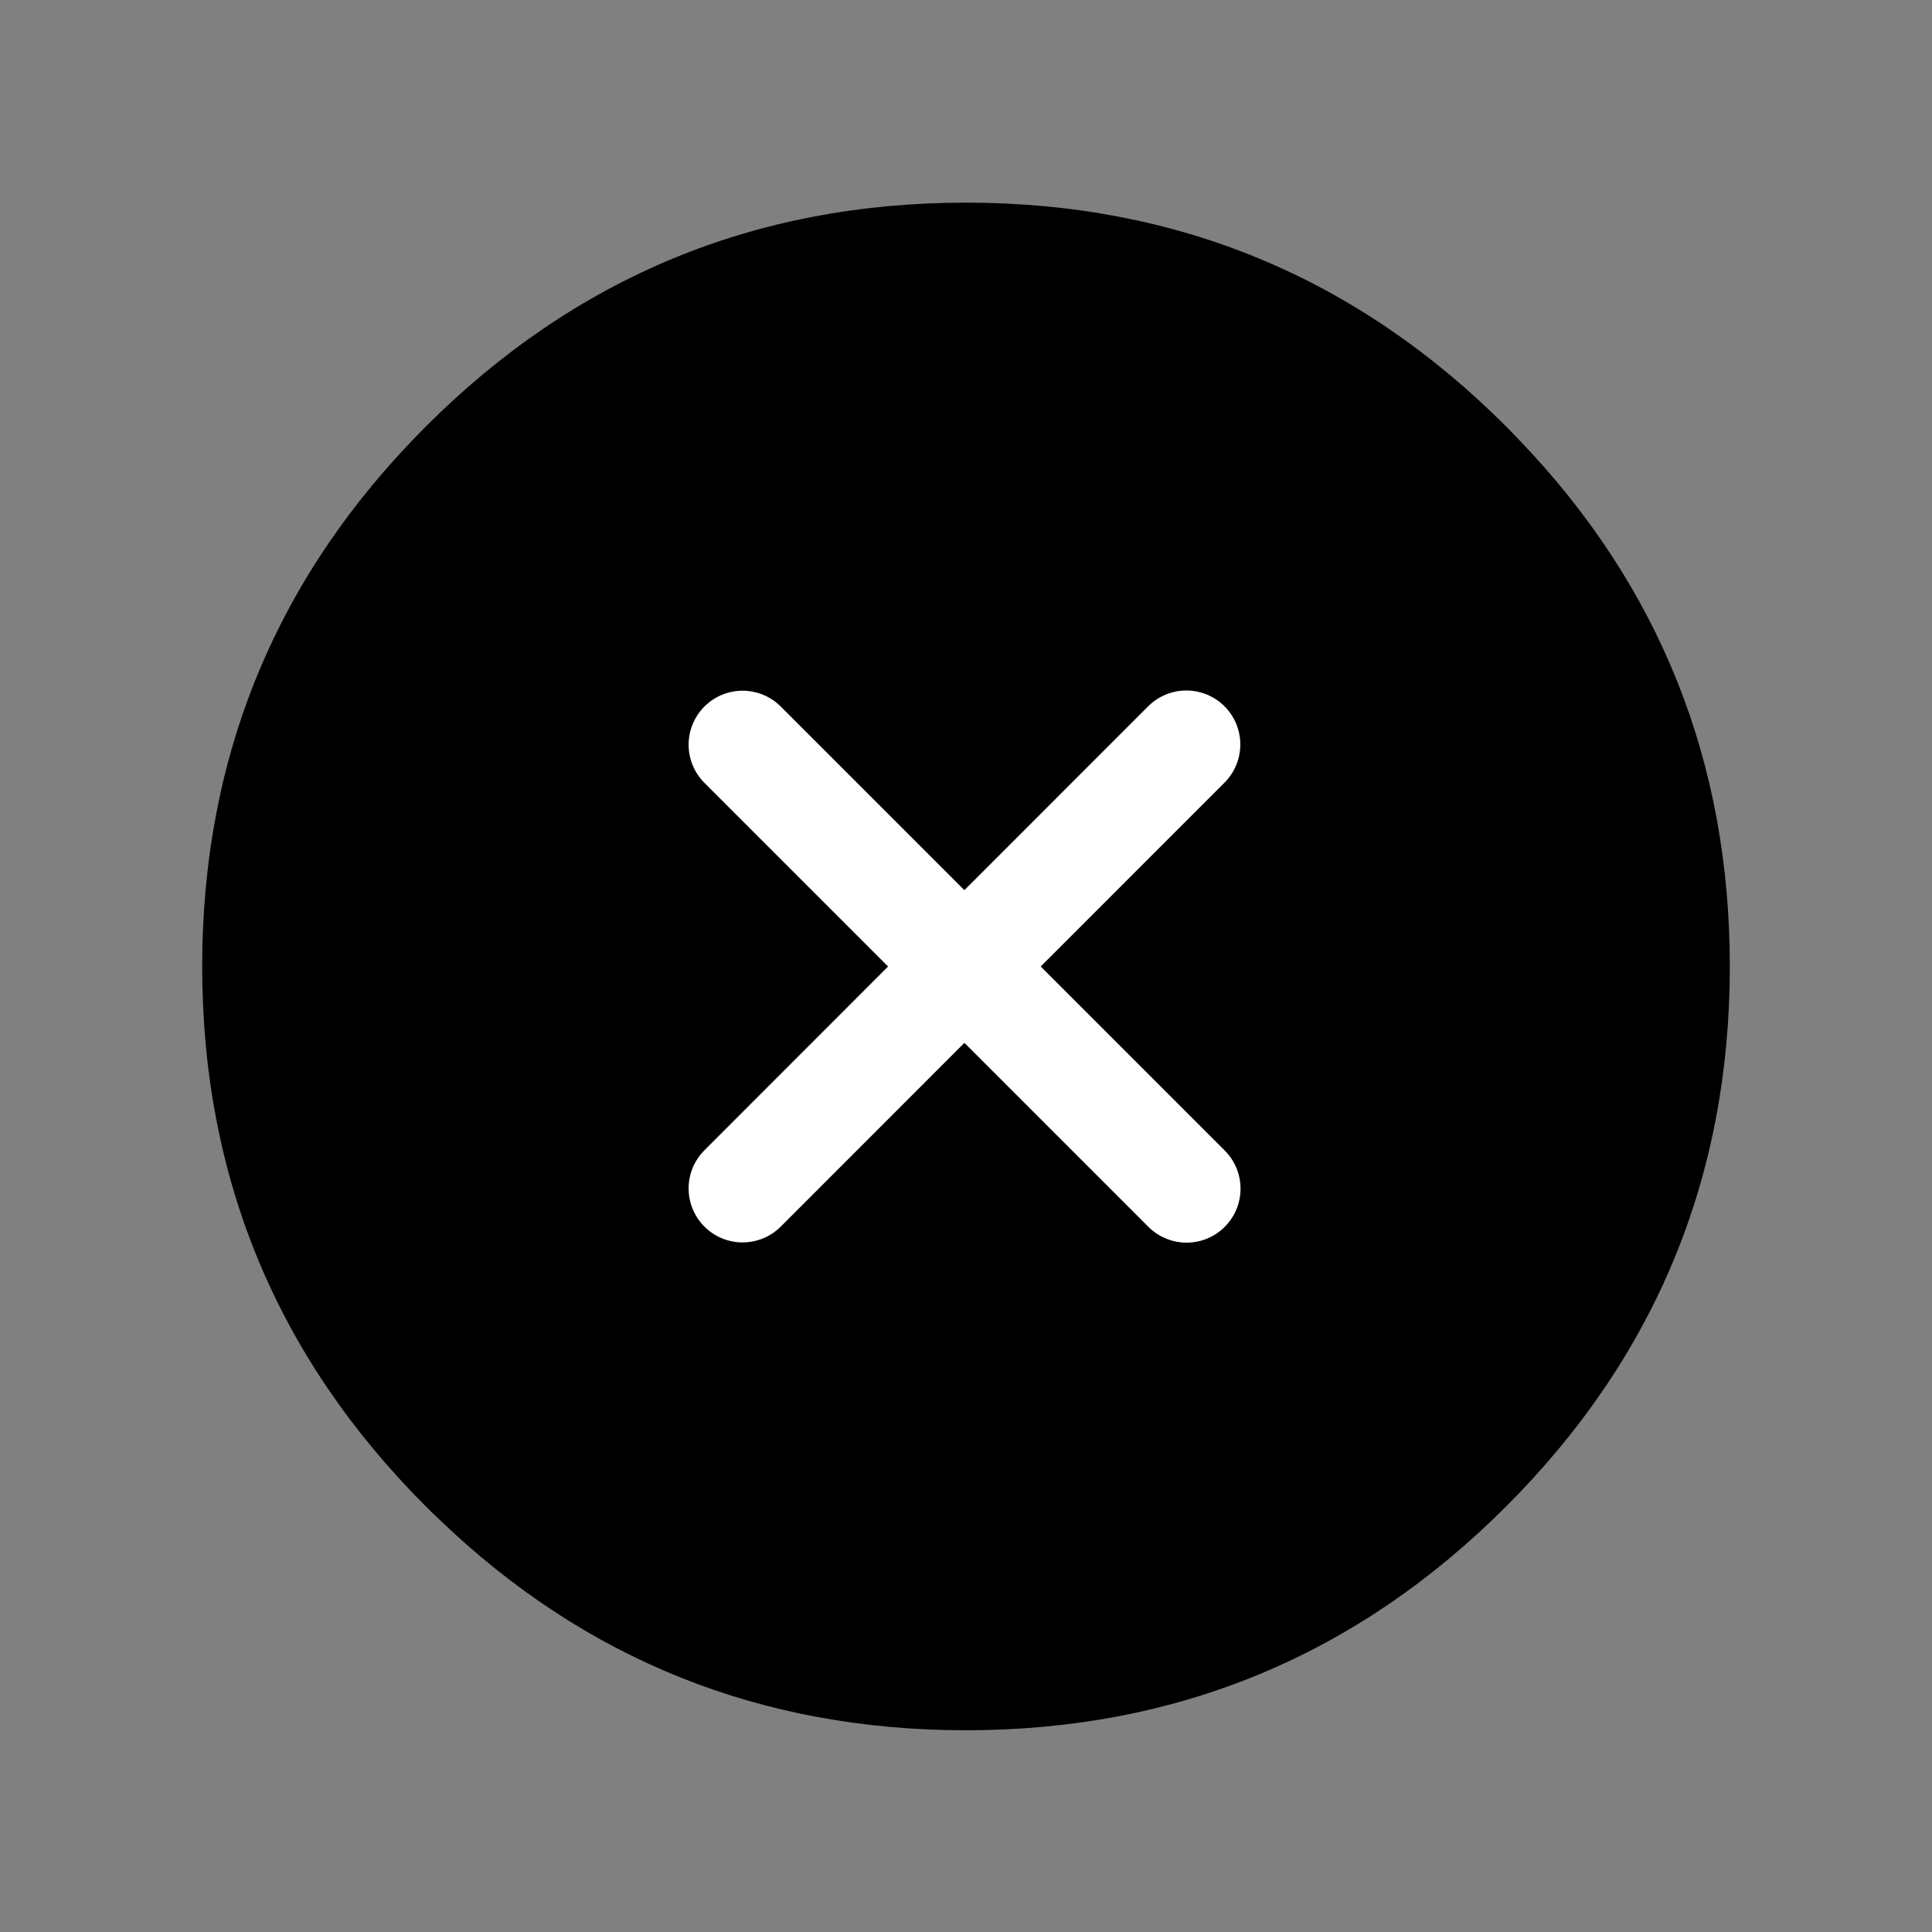 
<svg xmlns="http://www.w3.org/2000/svg" version="1.1" xmlns:xlink="http://www.w3.org/1999/xlink" preserveAspectRatio="none" x="0px" y="0px" width="215px" height="215px" viewBox="0 0 215 215">
<rect x="0" y="0" width="215" height="215" fill="#808080" stroke="none"/>
<defs>
<g id="Layer0_0_FILL">
<path fill="#00000049" stroke="none" d="
M 61.6 -58.55
Q 60.85 -59.35 60.1 -60.1 35.2 -85 0 -85 -35.2 -85 -60.1 -60.1 -85 -35.2 -85 0 -85 35.2 -60.1 60.1 -59.35 60.85 -58.55 61.6 -34.15 85 0 85 35.2 85 60.1 60.1 85 35.2 85 0 85 -34.15 61.6 -58.55 Z"/>
</g>

<path id="Layer0_1_MEMBER_0_1_STROKES" stroke="#FFFFFF" stroke-width="12" stroke-linejoin="miter" stroke-linecap="round" stroke-miterlimit="3" fill="none" d="
M 24.651 -24.68
L -24.684 24.68"/>

<path id="Layer0_1_MEMBER_1_1_STROKES" stroke="#FFFFFF" stroke-width="12" stroke-linejoin="miter" stroke-linecap="round" stroke-miterlimit="3" fill="none" d="
M 24.676 24.705
L -24.684 -24.655"/>
</defs>

<g transform="matrix( 1, 0, 0, 1, 107.5,107.55) ">
<g transform="matrix( 1, 0, 0, 1, 0,0) ">
<use xlink:href="#Layer0_0_FILL"/>
</g>

<g transform="matrix( 0.499, 0, 0, 0.499, 209.4,0.05) ">
<use xlink:href="#Layer0_1_MEMBER_0_1_STROKES" transform="matrix( 2.006, 0, 0, 2.006, -419.95,-0.1) "/>
</g>

<g transform="matrix( 0.499, 0, 0, 0.499, 209.4,0.05) ">
<use xlink:href="#Layer0_1_MEMBER_1_1_STROKES" transform="matrix( 2.006, 0, 0, 2.006, -419.95,-0.1) "/>
</g>
</g>
</svg>
